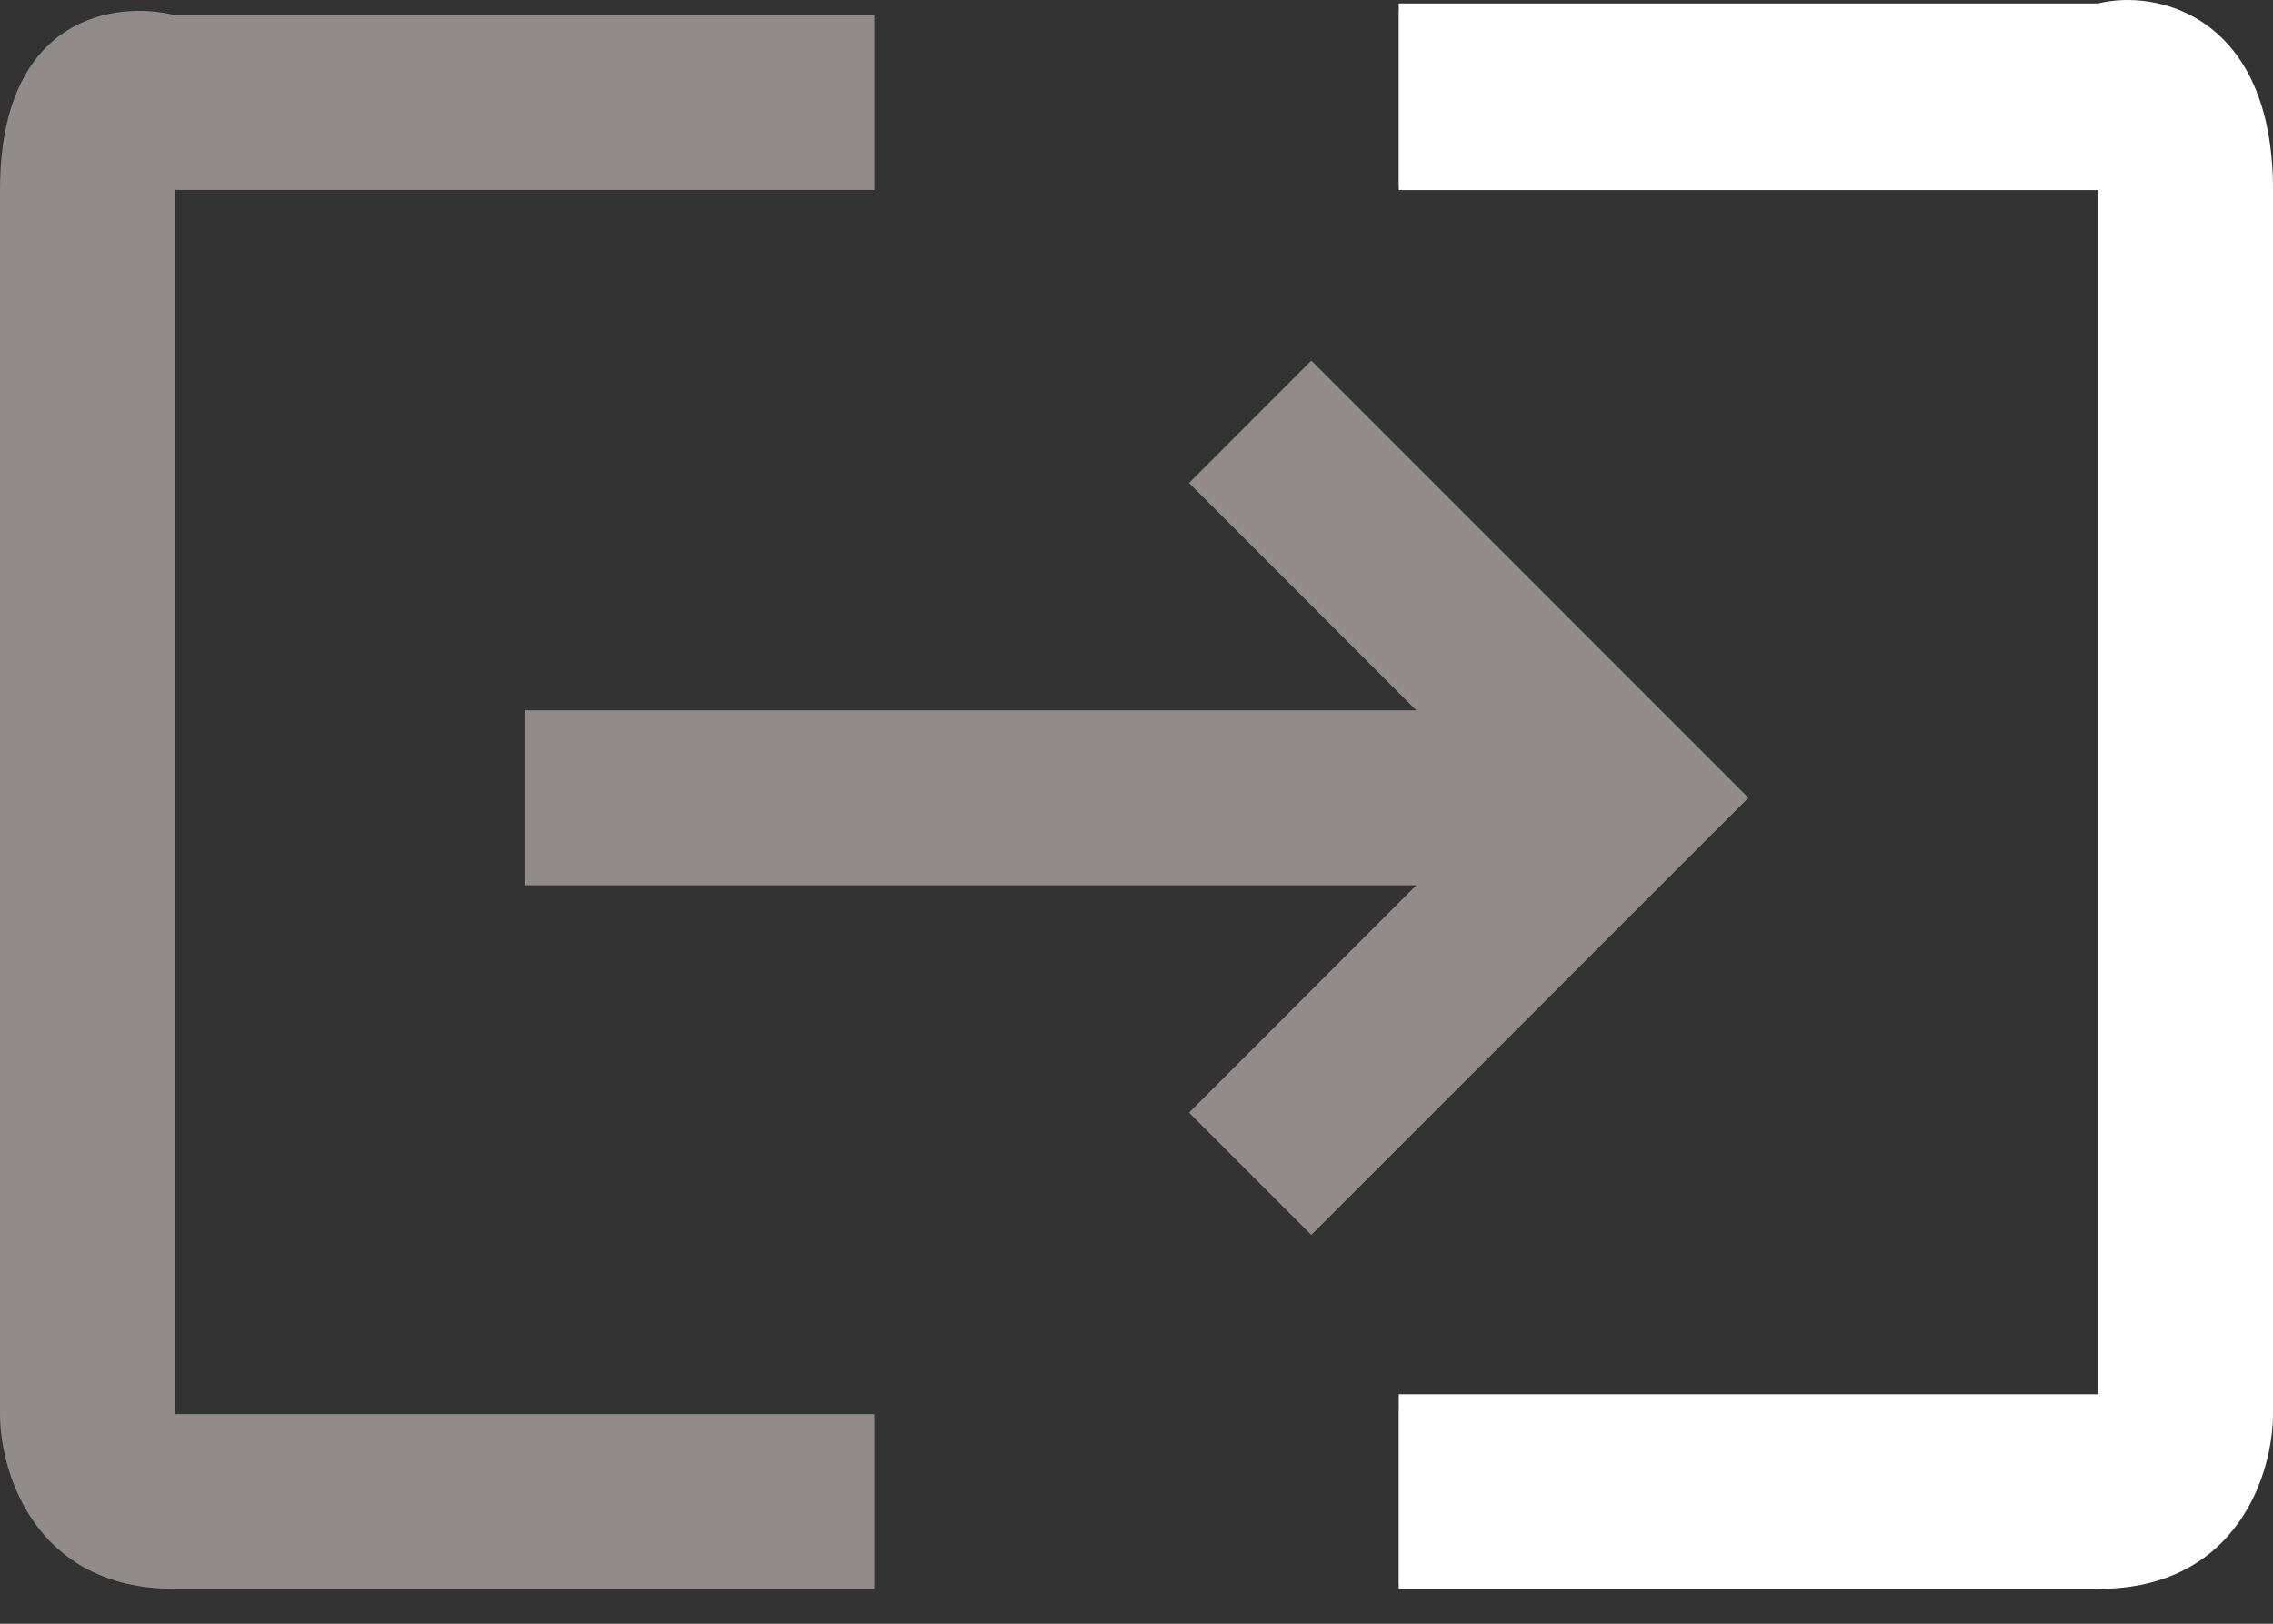 <svg width="21" height="15" fill="none" xmlns="http://www.w3.org/2000/svg"><rect width="100%" height="100%" fill="#333333" stroke="none"/><path d="M12.115 3.331l-1.13 1.131 2.1 2.1H4.846v1.616h8.239l-2.1 2.1 1.13 1.13 4.039-4.038-4.039-4.039zm7.27 9.693h-6.462v1.615h6.462A1.62 1.62 0 0021 13.024V1.716A1.62 1.62 0 0019.385.101h-6.462v1.615h6.462v11.308z" fill="#928B8B"/><path d="M12.923 1.756h6.462V12.88h-6.462v1.798h6.462c1.292 0 1.615-1.077 1.615-1.616V1.756C21 .14 19.923-.103 19.385.032h-6.462v1.724z" fill="#fff"/><path d="M8.077 1.755H1.615v11.308h6.462v1.615H1.615C.323 14.678 0 13.602 0 13.063V1.755C0 .14 1.077.005 1.615.14h6.462v1.615z" fill="#928B8B"/></svg>